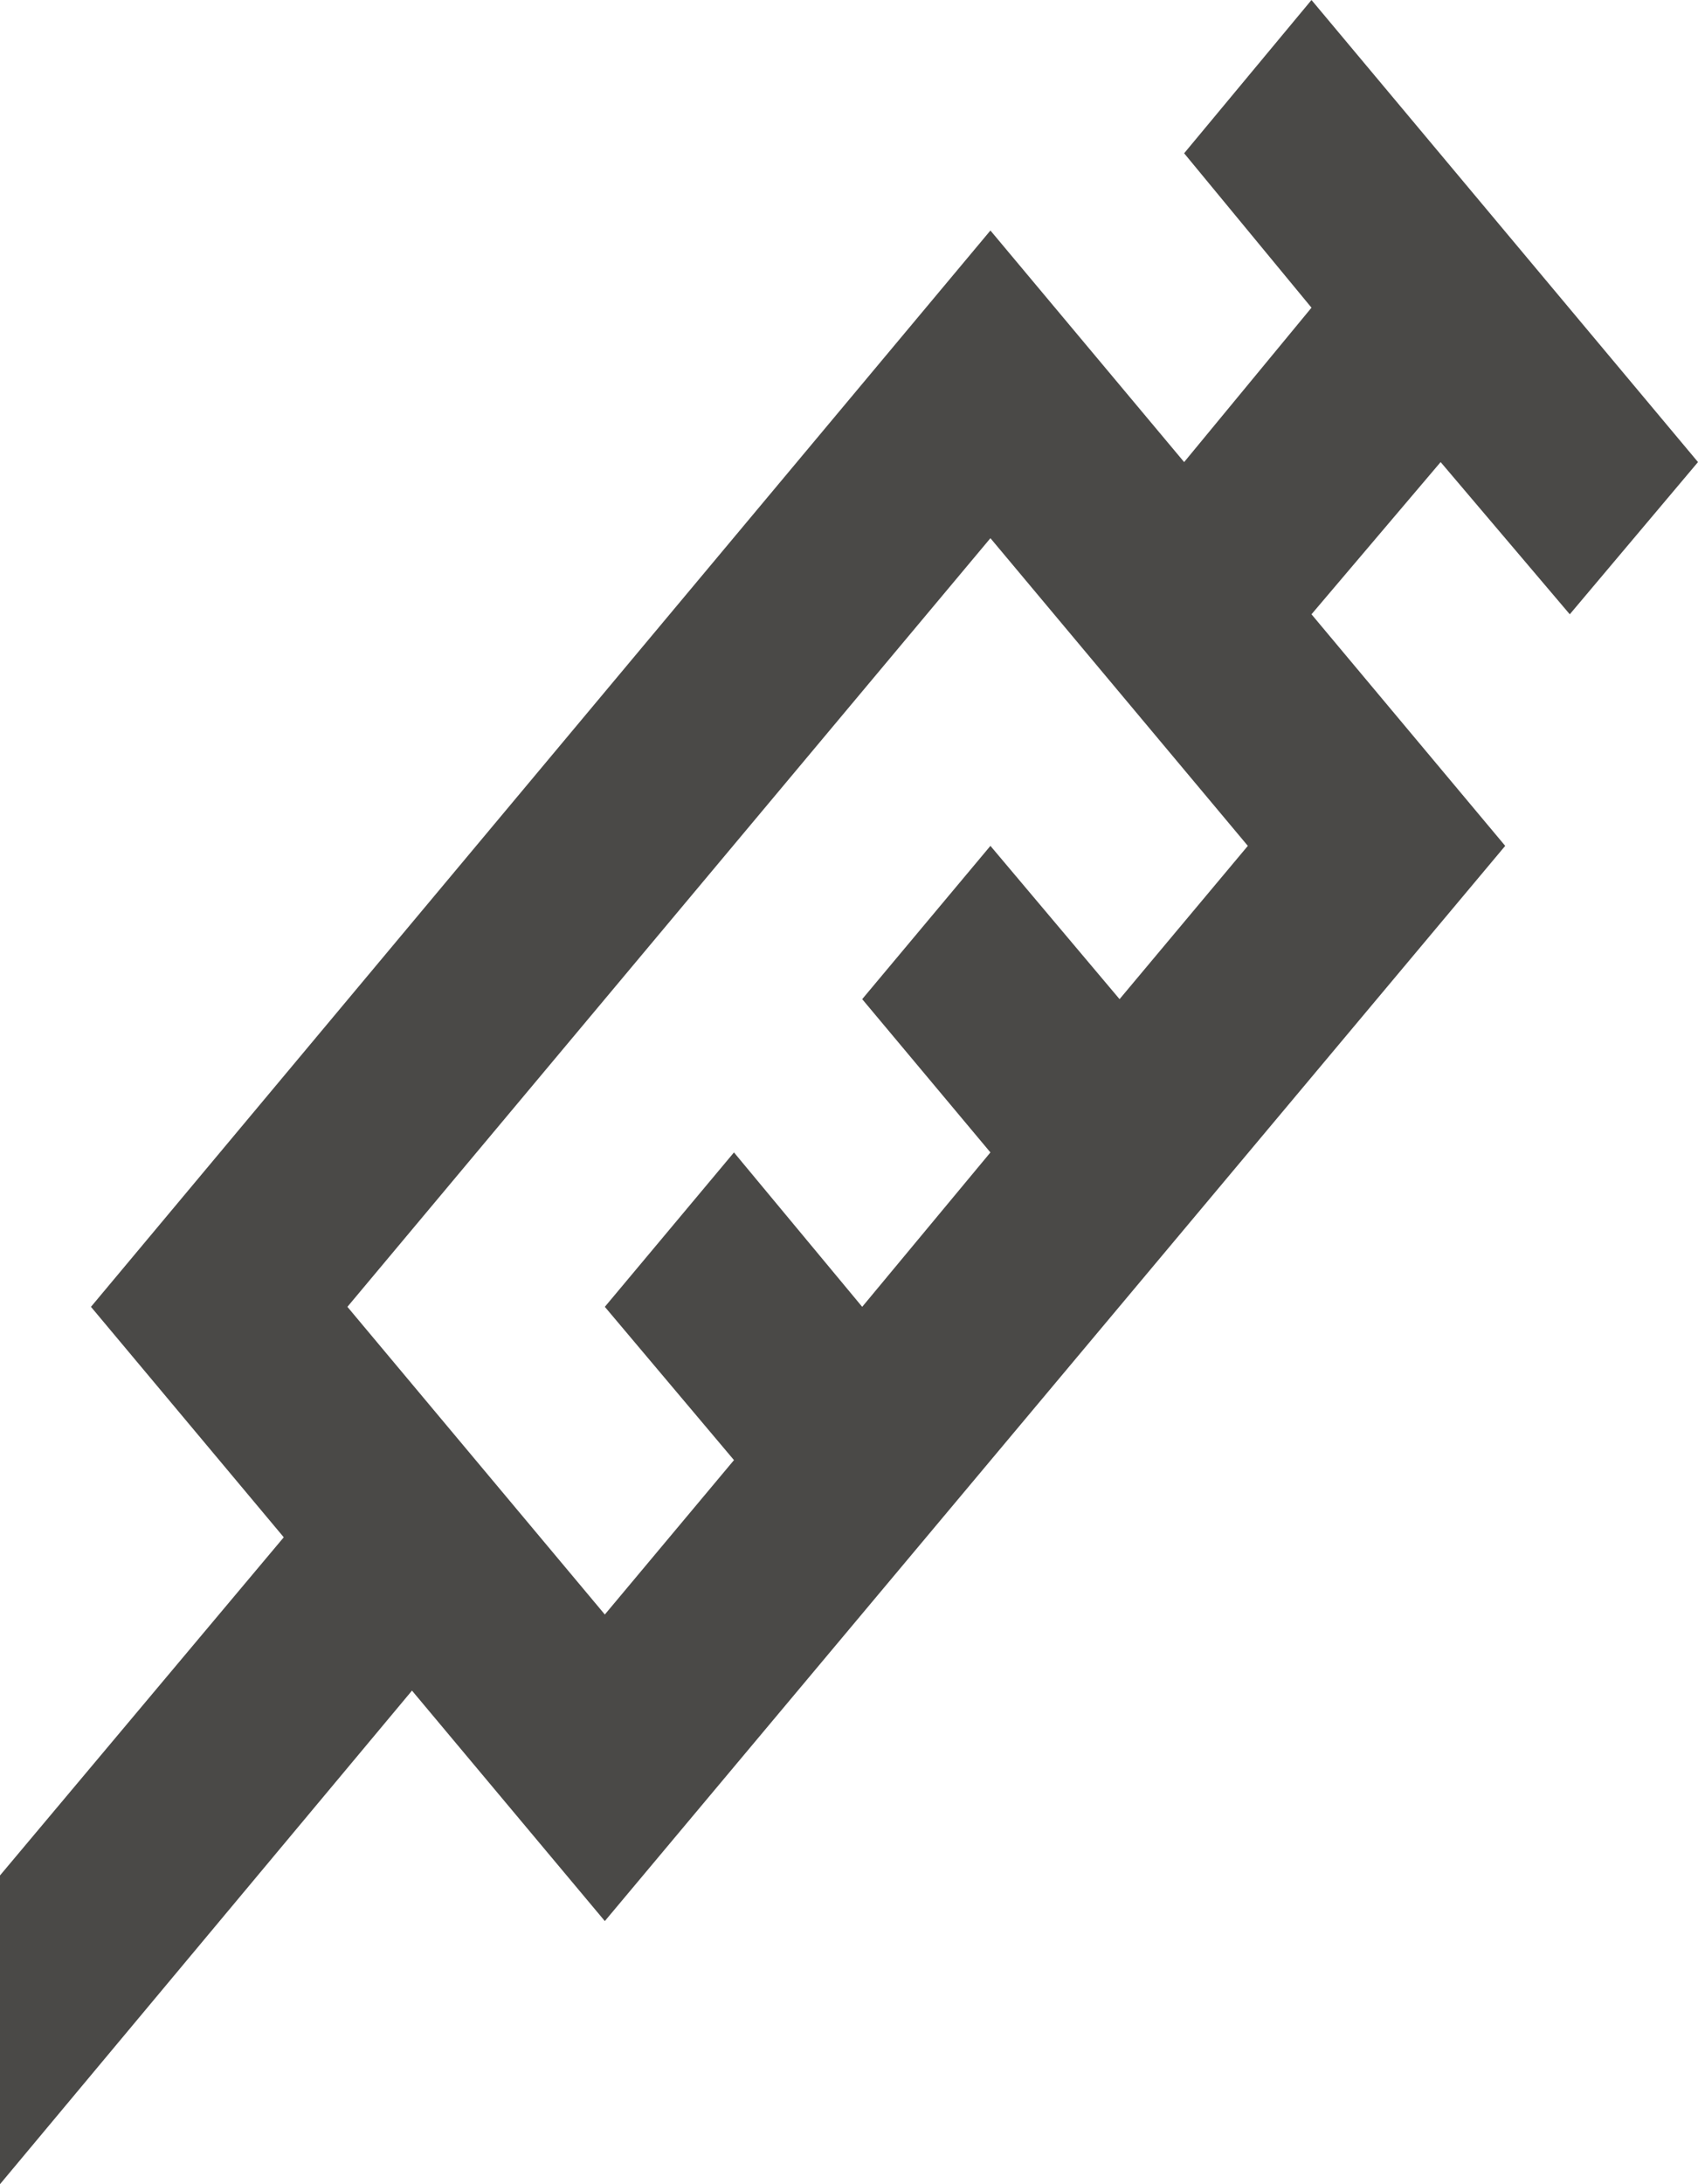 <svg width="35" height="45" viewBox="0 0 35 45" fill="none" xmlns="http://www.w3.org/2000/svg">
<path d="M15.129 30.082L12.467 26.924L15.129 23.743L17.772 26.924L20.415 23.743L17.772 20.585L20.415 17.427L23.077 20.585L25.721 17.427L20.415 11.088L7.161 26.924L12.467 33.263L15.129 30.082ZM0 38.639L5.849 31.672L1.875 26.924L20.415 4.749L24.408 9.52L27.033 6.339L24.408 3.158L27.033 0L35 9.52L32.357 12.656L29.695 9.52L27.033 12.656L31.026 17.427L12.467 39.579L8.492 34.831L0 45V38.639Z" fill="#4A4947"/>
</svg>
